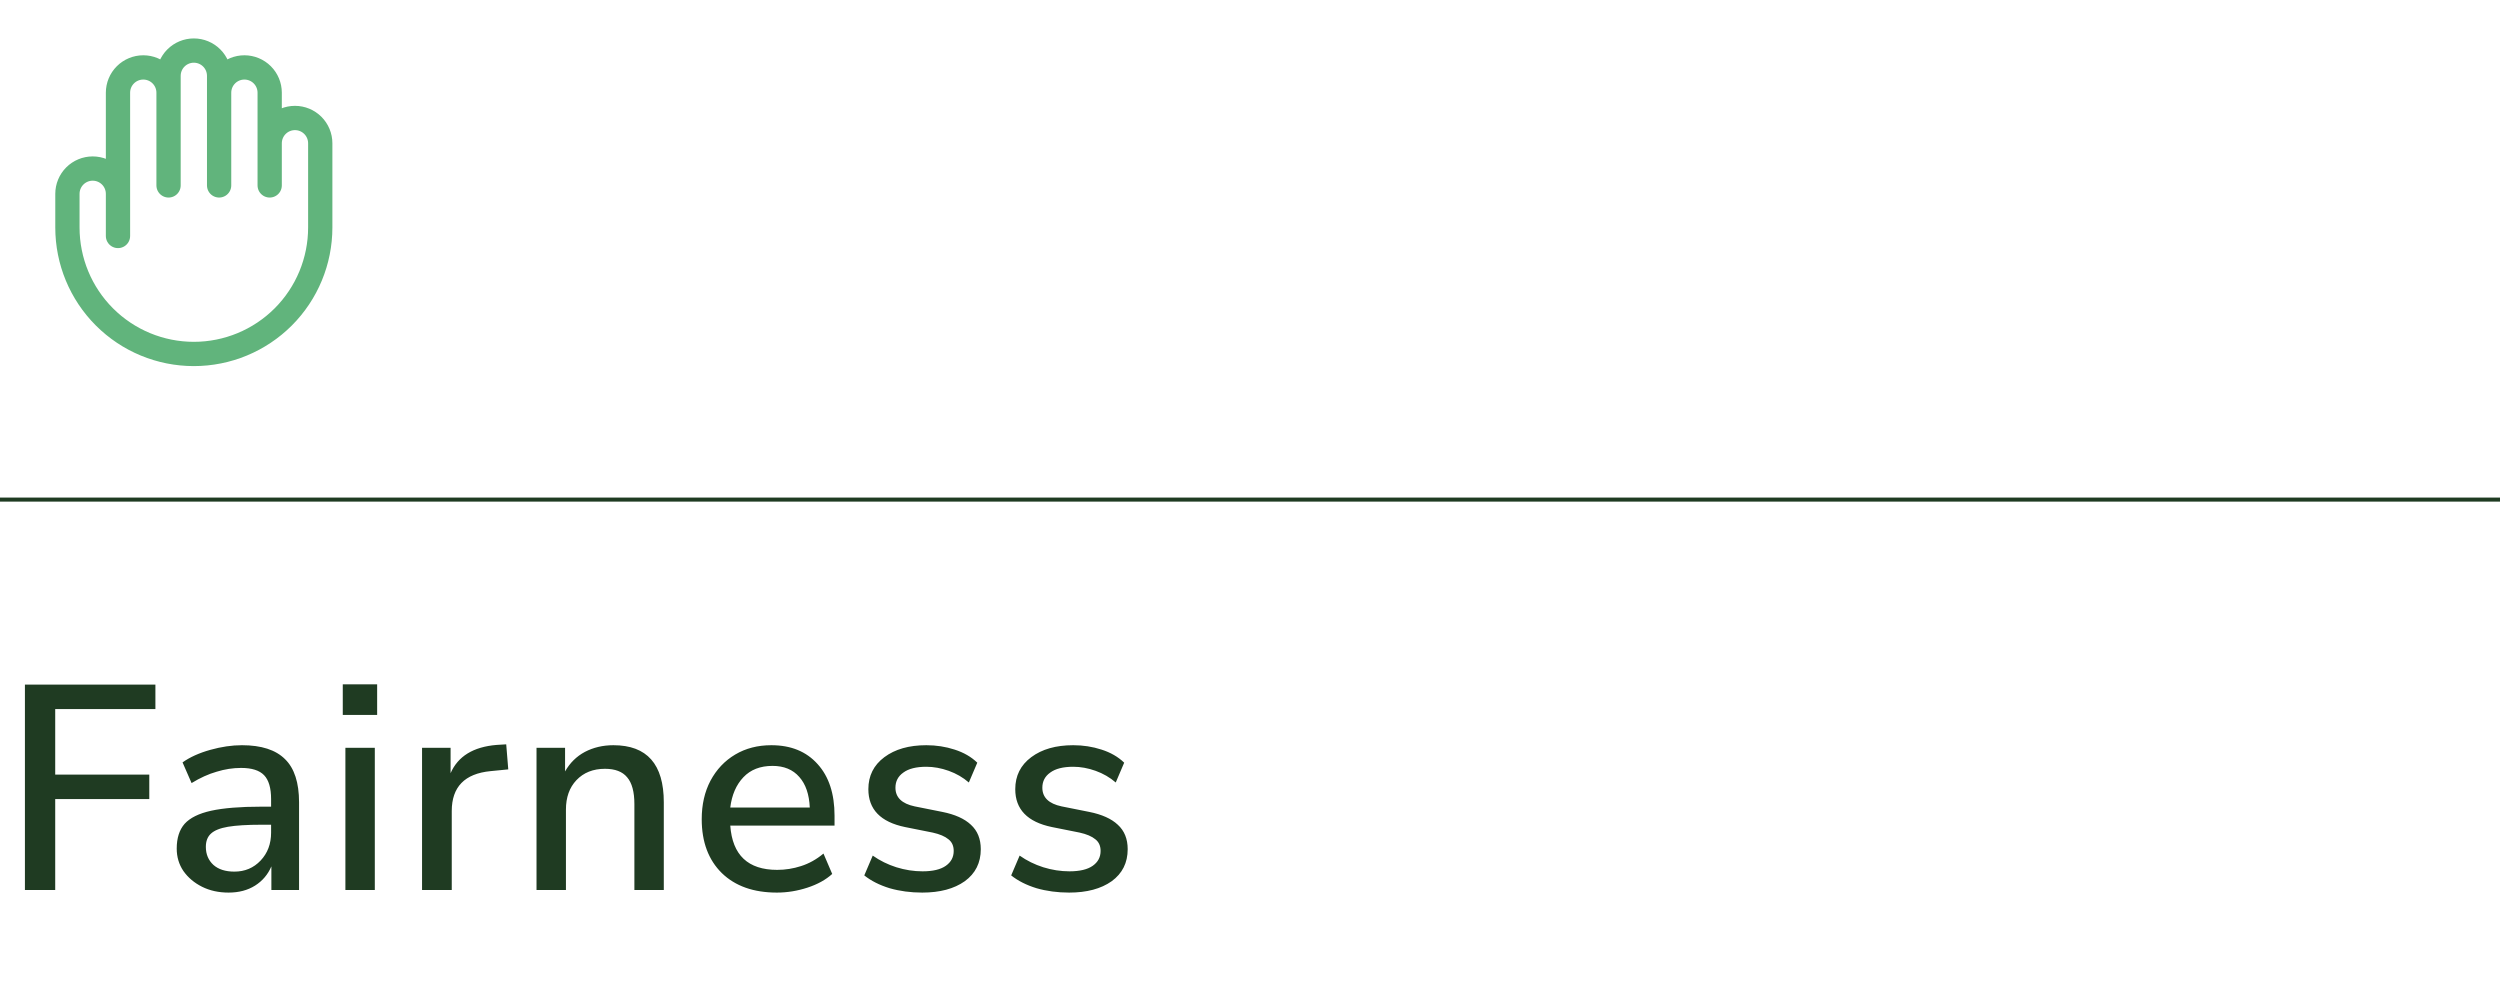 <svg width="309" height="123" viewBox="0 0 309 123" fill="none" xmlns="http://www.w3.org/2000/svg">
<path d="M14.583 23.958V29.167M14.583 23.958V11.458C14.583 10.63 14.912 9.835 15.498 9.249C16.084 8.663 16.879 8.333 17.708 8.333C18.537 8.333 19.332 8.663 19.918 9.249C20.504 9.835 20.833 10.63 20.833 11.458M14.583 23.958C14.583 23.13 14.254 22.335 13.668 21.749C13.082 21.163 12.287 20.833 11.458 20.833C10.629 20.833 9.834 21.163 9.248 21.749C8.662 22.335 8.333 23.13 8.333 23.958V28.125C8.333 32.269 9.979 36.243 12.909 39.173C15.84 42.104 19.814 43.75 23.958 43.75C28.102 43.75 32.076 42.104 35.007 39.173C37.937 36.243 39.583 32.269 39.583 28.125V17.708C39.583 16.88 39.254 16.085 38.668 15.499C38.082 14.913 37.287 14.583 36.458 14.583C35.629 14.583 34.834 14.913 34.248 15.499C33.662 16.085 33.333 16.88 33.333 17.708M20.833 11.458V22.917M20.833 11.458V9.375C20.833 8.546 21.162 7.751 21.748 7.165C22.334 6.579 23.129 6.25 23.958 6.25C24.787 6.25 25.582 6.579 26.168 7.165C26.754 7.751 27.083 8.546 27.083 9.375V11.458M33.333 17.708V11.458C33.333 10.63 33.004 9.835 32.418 9.249C31.832 8.663 31.037 8.333 30.208 8.333C29.379 8.333 28.584 8.663 27.998 9.249C27.412 9.835 27.083 10.63 27.083 11.458M33.333 17.708V22.917M27.083 11.458V22.917" stroke="#61B47C" stroke-width="3" stroke-linecap="round" stroke-linejoin="round"/>
<line y1="61.75" x2="309" y2="61.75" stroke="#1F3B22" stroke-width="0.5"/>
<path d="M3.08 110V84.62H19.208V87.644H6.824V95.744H18.452V98.768H6.824V110H3.08ZM28.251 110.324C27.027 110.324 25.935 110.084 24.975 109.604C24.015 109.124 23.247 108.476 22.671 107.66C22.119 106.844 21.843 105.92 21.843 104.888C21.843 103.592 22.167 102.572 22.815 101.828C23.487 101.084 24.579 100.544 26.091 100.208C27.627 99.872 29.691 99.704 32.283 99.704H33.507V98.768C33.507 97.4 33.219 96.416 32.643 95.816C32.067 95.216 31.119 94.916 29.799 94.916C28.791 94.916 27.783 95.072 26.775 95.384C25.767 95.672 24.735 96.14 23.679 96.788L22.563 94.232C23.475 93.584 24.615 93.068 25.983 92.684C27.351 92.3 28.659 92.108 29.907 92.108C32.307 92.108 34.083 92.684 35.235 93.836C36.387 94.964 36.963 96.74 36.963 99.164V110H33.543V107.084C33.111 108.092 32.439 108.884 31.527 109.46C30.615 110.036 29.523 110.324 28.251 110.324ZM28.971 107.732C30.267 107.732 31.347 107.276 32.211 106.364C33.075 105.452 33.507 104.3 33.507 102.908V101.936H32.319C30.567 101.936 29.187 102.02 28.179 102.188C27.195 102.356 26.487 102.644 26.055 103.052C25.647 103.436 25.443 103.976 25.443 104.672C25.443 105.584 25.755 106.328 26.379 106.904C27.003 107.456 27.867 107.732 28.971 107.732ZM42.367 88.364V84.584H46.615V88.364H42.367ZM42.691 110V92.432H46.327V110H42.691ZM52.165 110V92.432H55.693V95.564C56.605 93.476 58.501 92.312 61.381 92.072L62.569 92L62.821 95.096L60.625 95.312C57.433 95.624 55.837 97.268 55.837 100.244V110H52.165ZM66.314 110V92.432H69.842V95.348C70.442 94.292 71.258 93.488 72.29 92.936C73.346 92.384 74.522 92.108 75.818 92.108C79.97 92.108 82.046 94.46 82.046 99.164V110H78.41V99.38C78.41 97.868 78.11 96.764 77.51 96.068C76.934 95.372 76.022 95.024 74.774 95.024C73.31 95.024 72.134 95.492 71.246 96.428C70.382 97.34 69.95 98.552 69.95 100.064V110H66.314ZM96.021 110.324C93.141 110.324 90.873 109.52 89.217 107.912C87.561 106.28 86.733 104.06 86.733 101.252C86.733 99.452 87.093 97.868 87.813 96.5C88.557 95.108 89.577 94.028 90.873 93.26C92.169 92.492 93.657 92.108 95.337 92.108C97.761 92.108 99.669 92.888 101.061 94.448C102.453 95.984 103.149 98.108 103.149 100.82V102.044H90.261C90.525 105.692 92.457 107.516 96.057 107.516C97.065 107.516 98.049 107.36 99.009 107.048C99.993 106.736 100.917 106.22 101.781 105.5L102.861 108.02C102.069 108.74 101.049 109.304 99.801 109.712C98.553 110.12 97.293 110.324 96.021 110.324ZM95.481 94.664C93.969 94.664 92.769 95.132 91.881 96.068C90.993 97.004 90.453 98.252 90.261 99.812H100.089C100.017 98.18 99.585 96.92 98.793 96.032C98.001 95.12 96.897 94.664 95.481 94.664ZM113.989 110.324C112.549 110.324 111.205 110.144 109.957 109.784C108.709 109.4 107.665 108.872 106.825 108.2L107.869 105.752C108.757 106.376 109.729 106.856 110.785 107.192C111.865 107.528 112.945 107.696 114.025 107.696C115.297 107.696 116.257 107.468 116.905 107.012C117.553 106.556 117.877 105.944 117.877 105.176C117.877 104.552 117.661 104.072 117.229 103.736C116.797 103.376 116.149 103.1 115.285 102.908L111.865 102.224C108.841 101.6 107.329 100.04 107.329 97.544C107.329 95.888 107.989 94.568 109.309 93.584C110.629 92.6 112.357 92.108 114.493 92.108C115.717 92.108 116.881 92.288 117.985 92.648C119.113 93.008 120.049 93.548 120.793 94.268L119.749 96.716C119.029 96.092 118.201 95.612 117.265 95.276C116.329 94.94 115.405 94.772 114.493 94.772C113.245 94.772 112.297 95.012 111.649 95.492C111.001 95.948 110.677 96.572 110.677 97.364C110.677 98.564 111.469 99.332 113.053 99.668L116.473 100.352C118.033 100.664 119.209 101.192 120.001 101.936C120.817 102.68 121.225 103.688 121.225 104.96C121.225 106.64 120.565 107.96 119.245 108.92C117.925 109.856 116.173 110.324 113.989 110.324ZM132.146 110.324C130.706 110.324 129.362 110.144 128.114 109.784C126.866 109.4 125.822 108.872 124.982 108.2L126.026 105.752C126.914 106.376 127.886 106.856 128.942 107.192C130.022 107.528 131.102 107.696 132.182 107.696C133.454 107.696 134.414 107.468 135.062 107.012C135.71 106.556 136.034 105.944 136.034 105.176C136.034 104.552 135.818 104.072 135.386 103.736C134.954 103.376 134.306 103.1 133.442 102.908L130.022 102.224C126.998 101.6 125.486 100.04 125.486 97.544C125.486 95.888 126.146 94.568 127.466 93.584C128.786 92.6 130.514 92.108 132.65 92.108C133.874 92.108 135.038 92.288 136.142 92.648C137.27 93.008 138.206 93.548 138.95 94.268L137.906 96.716C137.186 96.092 136.358 95.612 135.422 95.276C134.486 94.94 133.562 94.772 132.65 94.772C131.402 94.772 130.454 95.012 129.806 95.492C129.158 95.948 128.834 96.572 128.834 97.364C128.834 98.564 129.626 99.332 131.21 99.668L134.63 100.352C136.19 100.664 137.366 101.192 138.158 101.936C138.974 102.68 139.382 103.688 139.382 104.96C139.382 106.64 138.722 107.96 137.402 108.92C136.082 109.856 134.33 110.324 132.146 110.324Z" fill="#1F3B22"/>
</svg>
